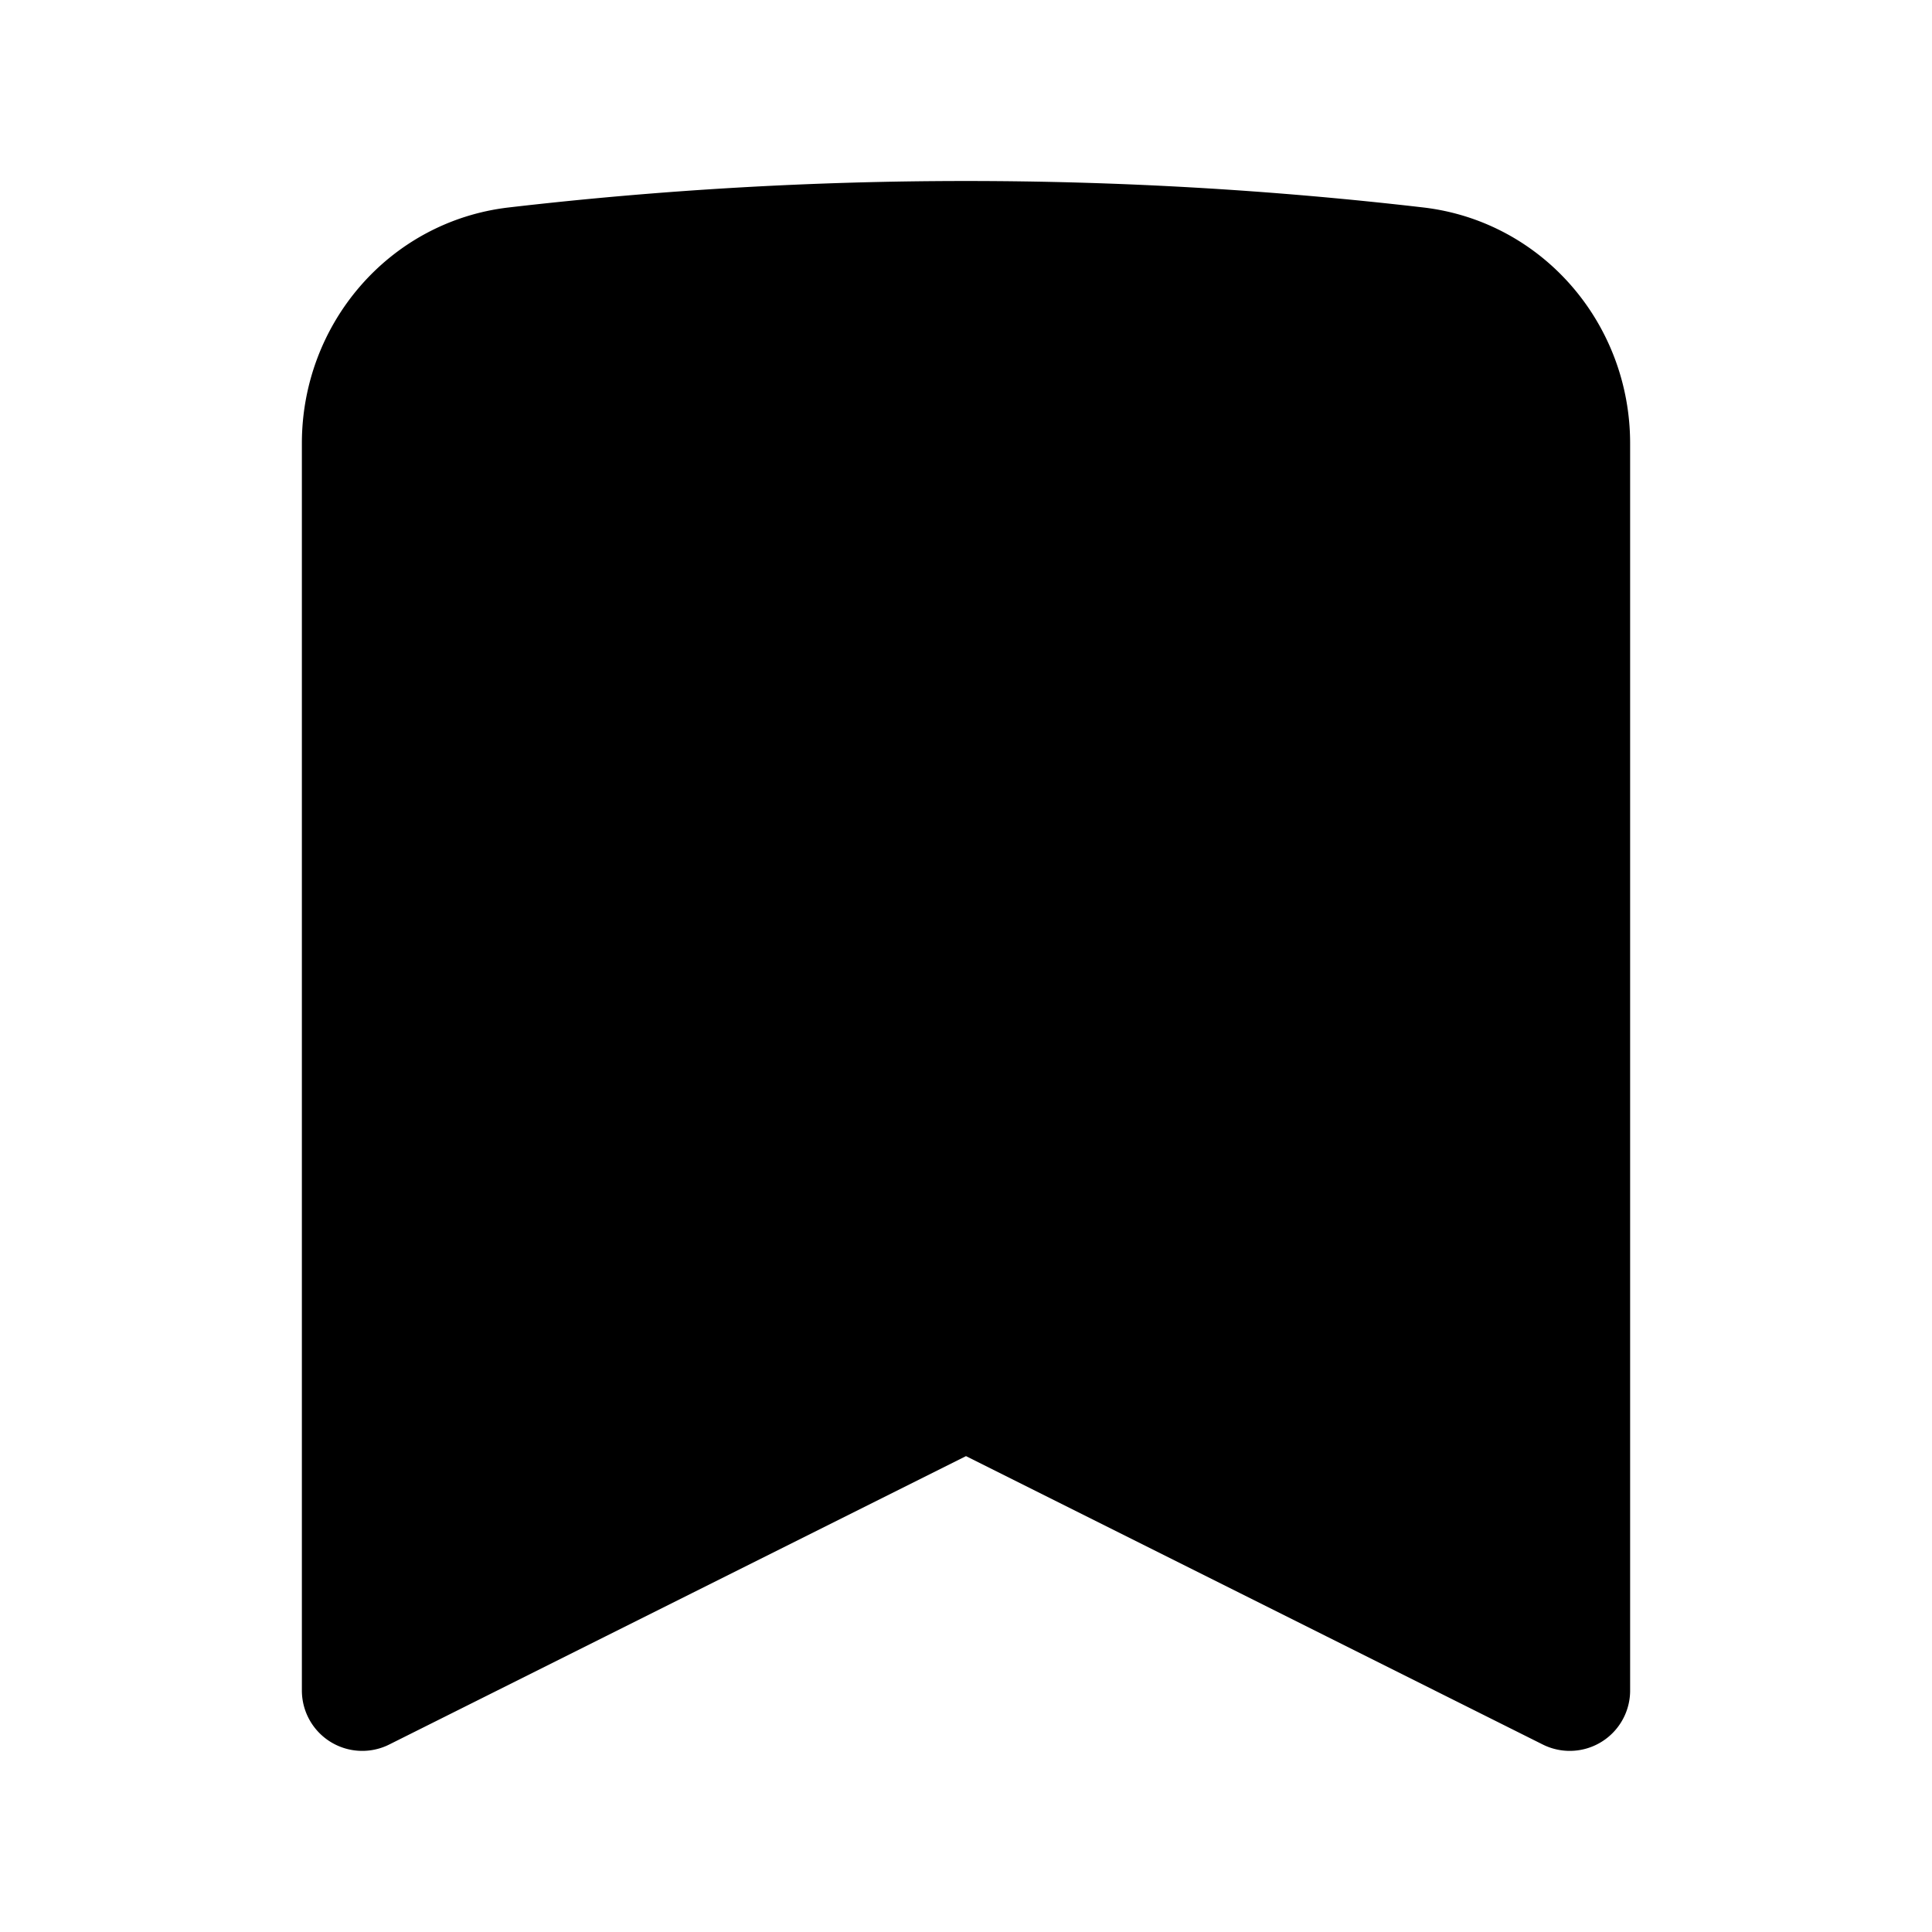 <svg
    xmlns="http://www.w3.org/2000/svg"
    fill="currentColor"
    viewBox="0 0 24 24"
    stroke-width="1.5"
    stroke="currentColor"
    class="w-6 h-6"
>
    <path
        stroke-linecap="round"
        stroke-linejoin="round"
        d="M17.593 3.322c1.1.128 1.907 1.077 1.907 2.185V21L12 17.25 4.5 21V5.507c0-1.108.806-2.057 1.907-2.185a48.507 48.507 0 0 1 11.186 0Z"
    />
</svg>